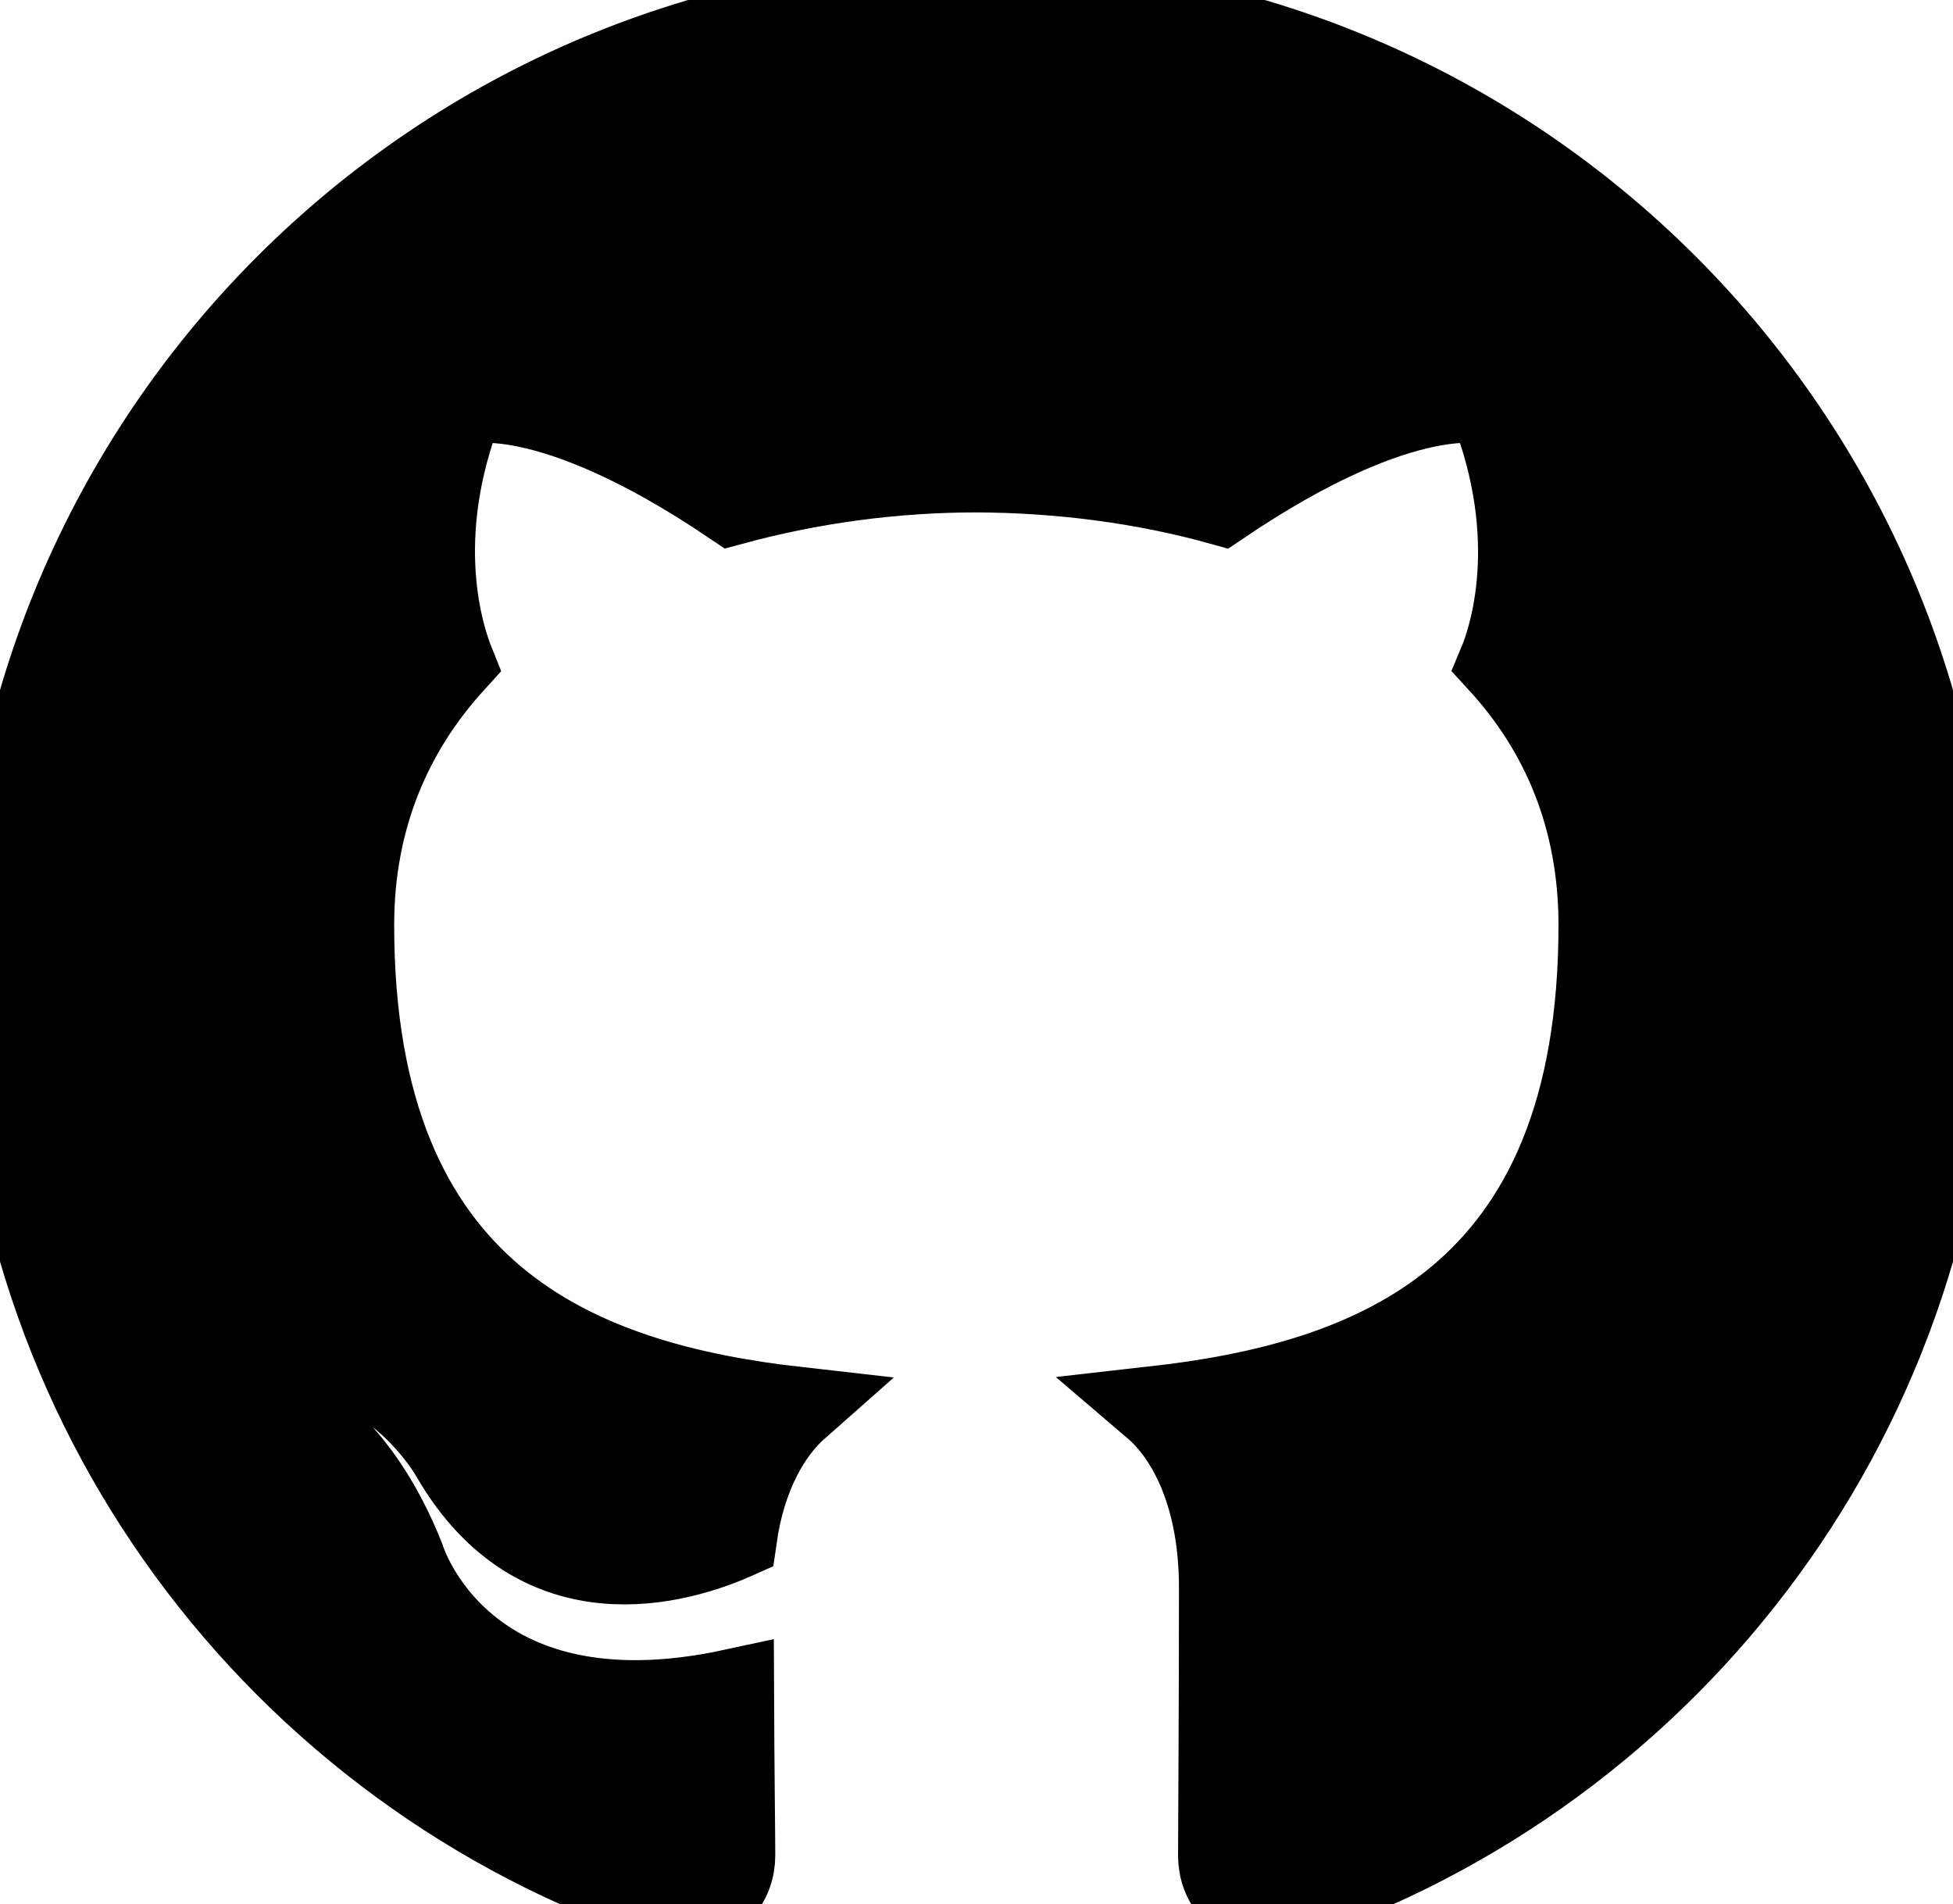 <?xml version="1.0" encoding="UTF-8" standalone="no"?>
<!-- Generator: Gravit.io -->
<svg xmlns="http://www.w3.org/2000/svg" xmlns:xlink="http://www.w3.org/1999/xlink" style="isolation:isolate" viewBox="0 0 24 23.4" width="24pt" height="23.4pt" fill="currentColor">
	<defs>
		<clipPath id="_clipPath_1hascmYHUCWNqNeMtVZOpnVqglp03vLa">
			<rect width="24" height="23.4" />
		</clipPath>
	</defs>
	<g clip-path="url(#_clipPath_1hascmYHUCWNqNeMtVZOpnVqglp03vLa)">
		<path d=" M 12 -0.009 C 5.371 -0.009 0 5.362 0 11.991 C 0 17.291 3.438 21.791 8.207 23.378 C 8.809 23.488 9.027 23.12 9.027 22.8 C 9.027 22.514 9.016 21.76 9.012 20.76 C 5.672 21.483 4.969 19.151 4.969 19.151 C 4.422 17.764 3.637 17.393 3.637 17.393 C 2.547 16.651 3.719 16.667 3.719 16.667 C 4.922 16.753 5.555 17.901 5.555 17.901 C 6.625 19.737 8.363 19.206 9.047 18.901 C 9.157 18.124 9.469 17.596 9.809 17.296 C 7.145 16.995 4.344 15.964 4.344 11.366 C 4.344 10.053 4.813 8.983 5.578 8.143 C 5.457 7.843 5.043 6.62 5.695 4.968 C 5.695 4.968 6.703 4.648 8.996 6.198 C 9.975 5.932 10.985 5.797 12 5.796 C 13.02 5.8 14.047 5.932 15.004 6.198 C 17.297 4.648 18.301 4.968 18.301 4.968 C 18.957 6.62 18.547 7.843 18.421 8.143 C 19.191 8.983 19.652 10.053 19.652 11.366 C 19.652 15.976 16.848 16.987 14.176 17.288 C 14.606 17.655 14.988 18.389 14.988 19.507 C 14.988 21.112 14.977 22.405 14.977 22.8 C 14.977 23.12 15.191 23.495 15.801 23.378 C 20.566 21.788 24 17.291 24 11.991 C 24 5.362 18.629 -0.009 12 -0.009 Z " fill-rule="evenodd" fill="currentColor" stroke="currentColor" />
	</g>
</svg>

